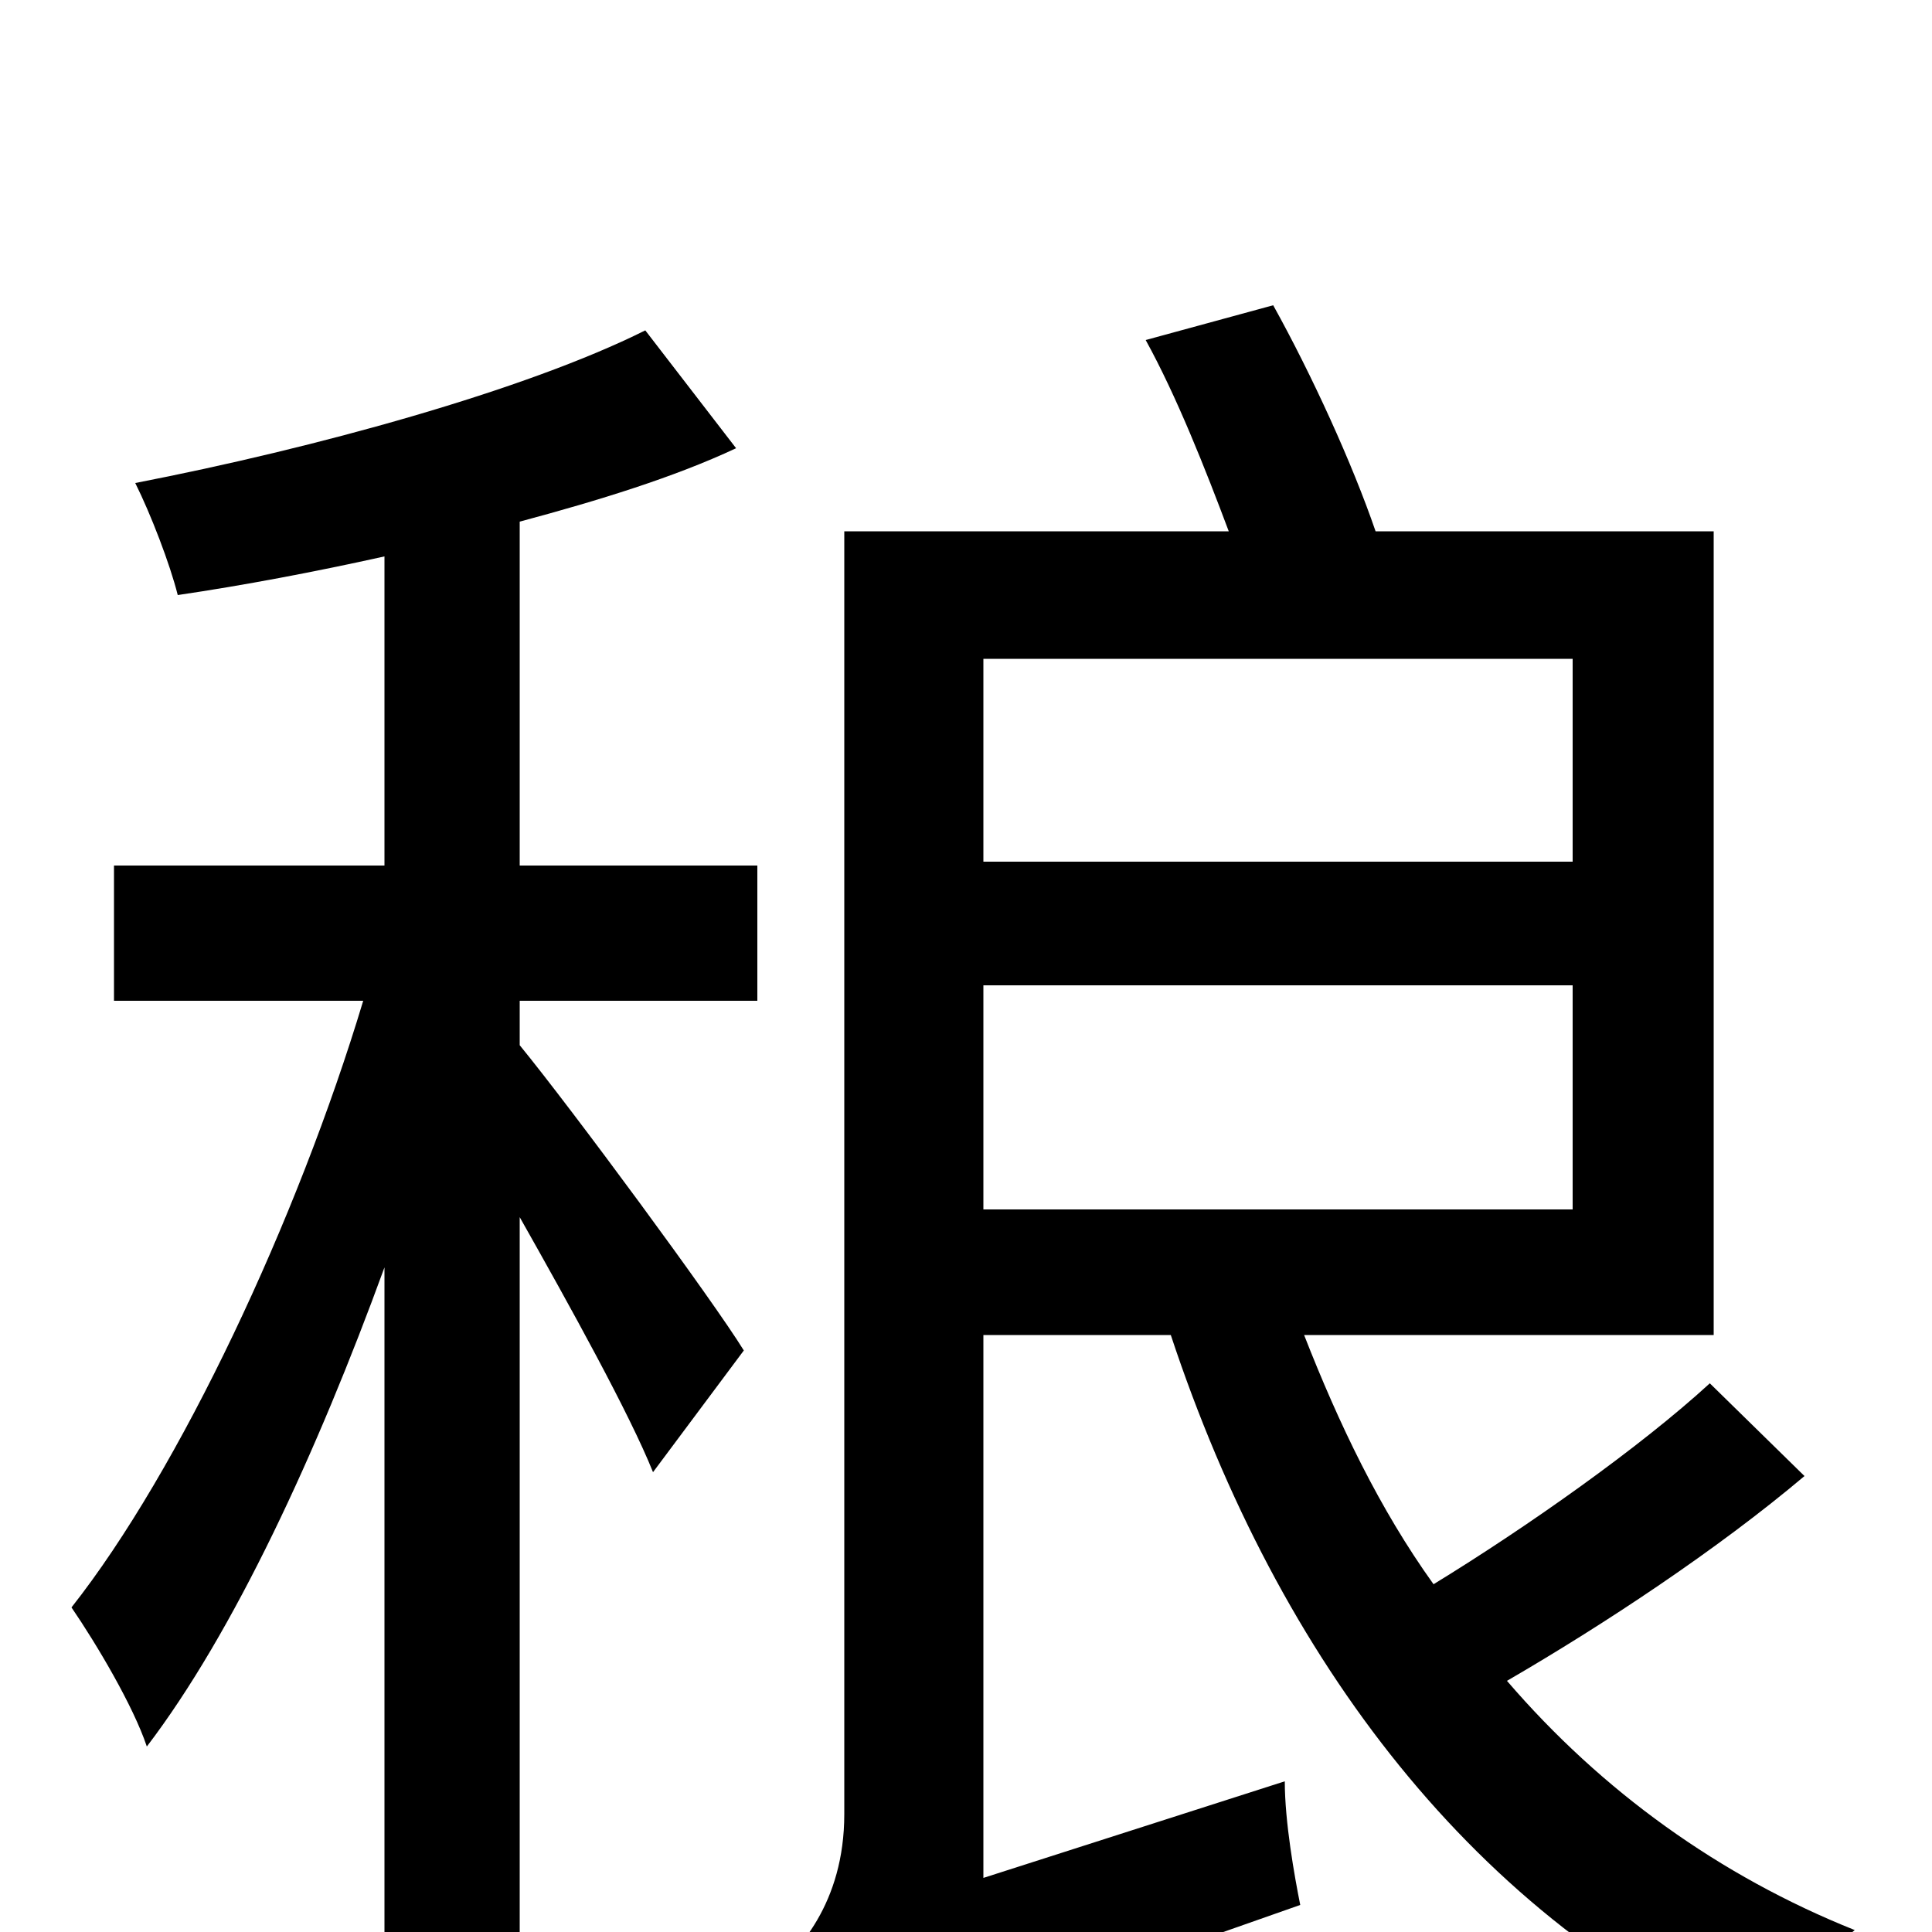 <svg xmlns="http://www.w3.org/2000/svg" viewBox="0 -1000 1000 1000">
	<path fill="#000000" d="M269 -730C310 -741 349 -753 381 -768L334 -829C272 -798 163 -768 70 -750C78 -734 88 -708 92 -692C126 -697 163 -704 199 -712V-552H59V-482H188C154 -369 93 -239 37 -168C50 -149 69 -117 76 -96C121 -155 164 -248 199 -344V78H269V-370C295 -324 326 -268 338 -238L385 -301C369 -327 296 -426 269 -459V-482H392V-552H269ZM509 -490H814V-374H509ZM814 -659V-554H509V-659ZM885 -284C849 -251 791 -210 742 -180C714 -219 693 -263 675 -309H887V-725H712C700 -760 679 -806 659 -842L593 -824C609 -795 624 -757 636 -725H437V-61C437 -15 413 11 397 23C410 36 429 63 435 79C453 64 482 53 673 -14C670 -29 665 -57 665 -78L509 -28V-309H606C662 -140 764 -6 911 59C921 40 944 12 960 -1C890 -29 829 -73 780 -130C830 -159 889 -198 934 -236Z"/>
</svg>